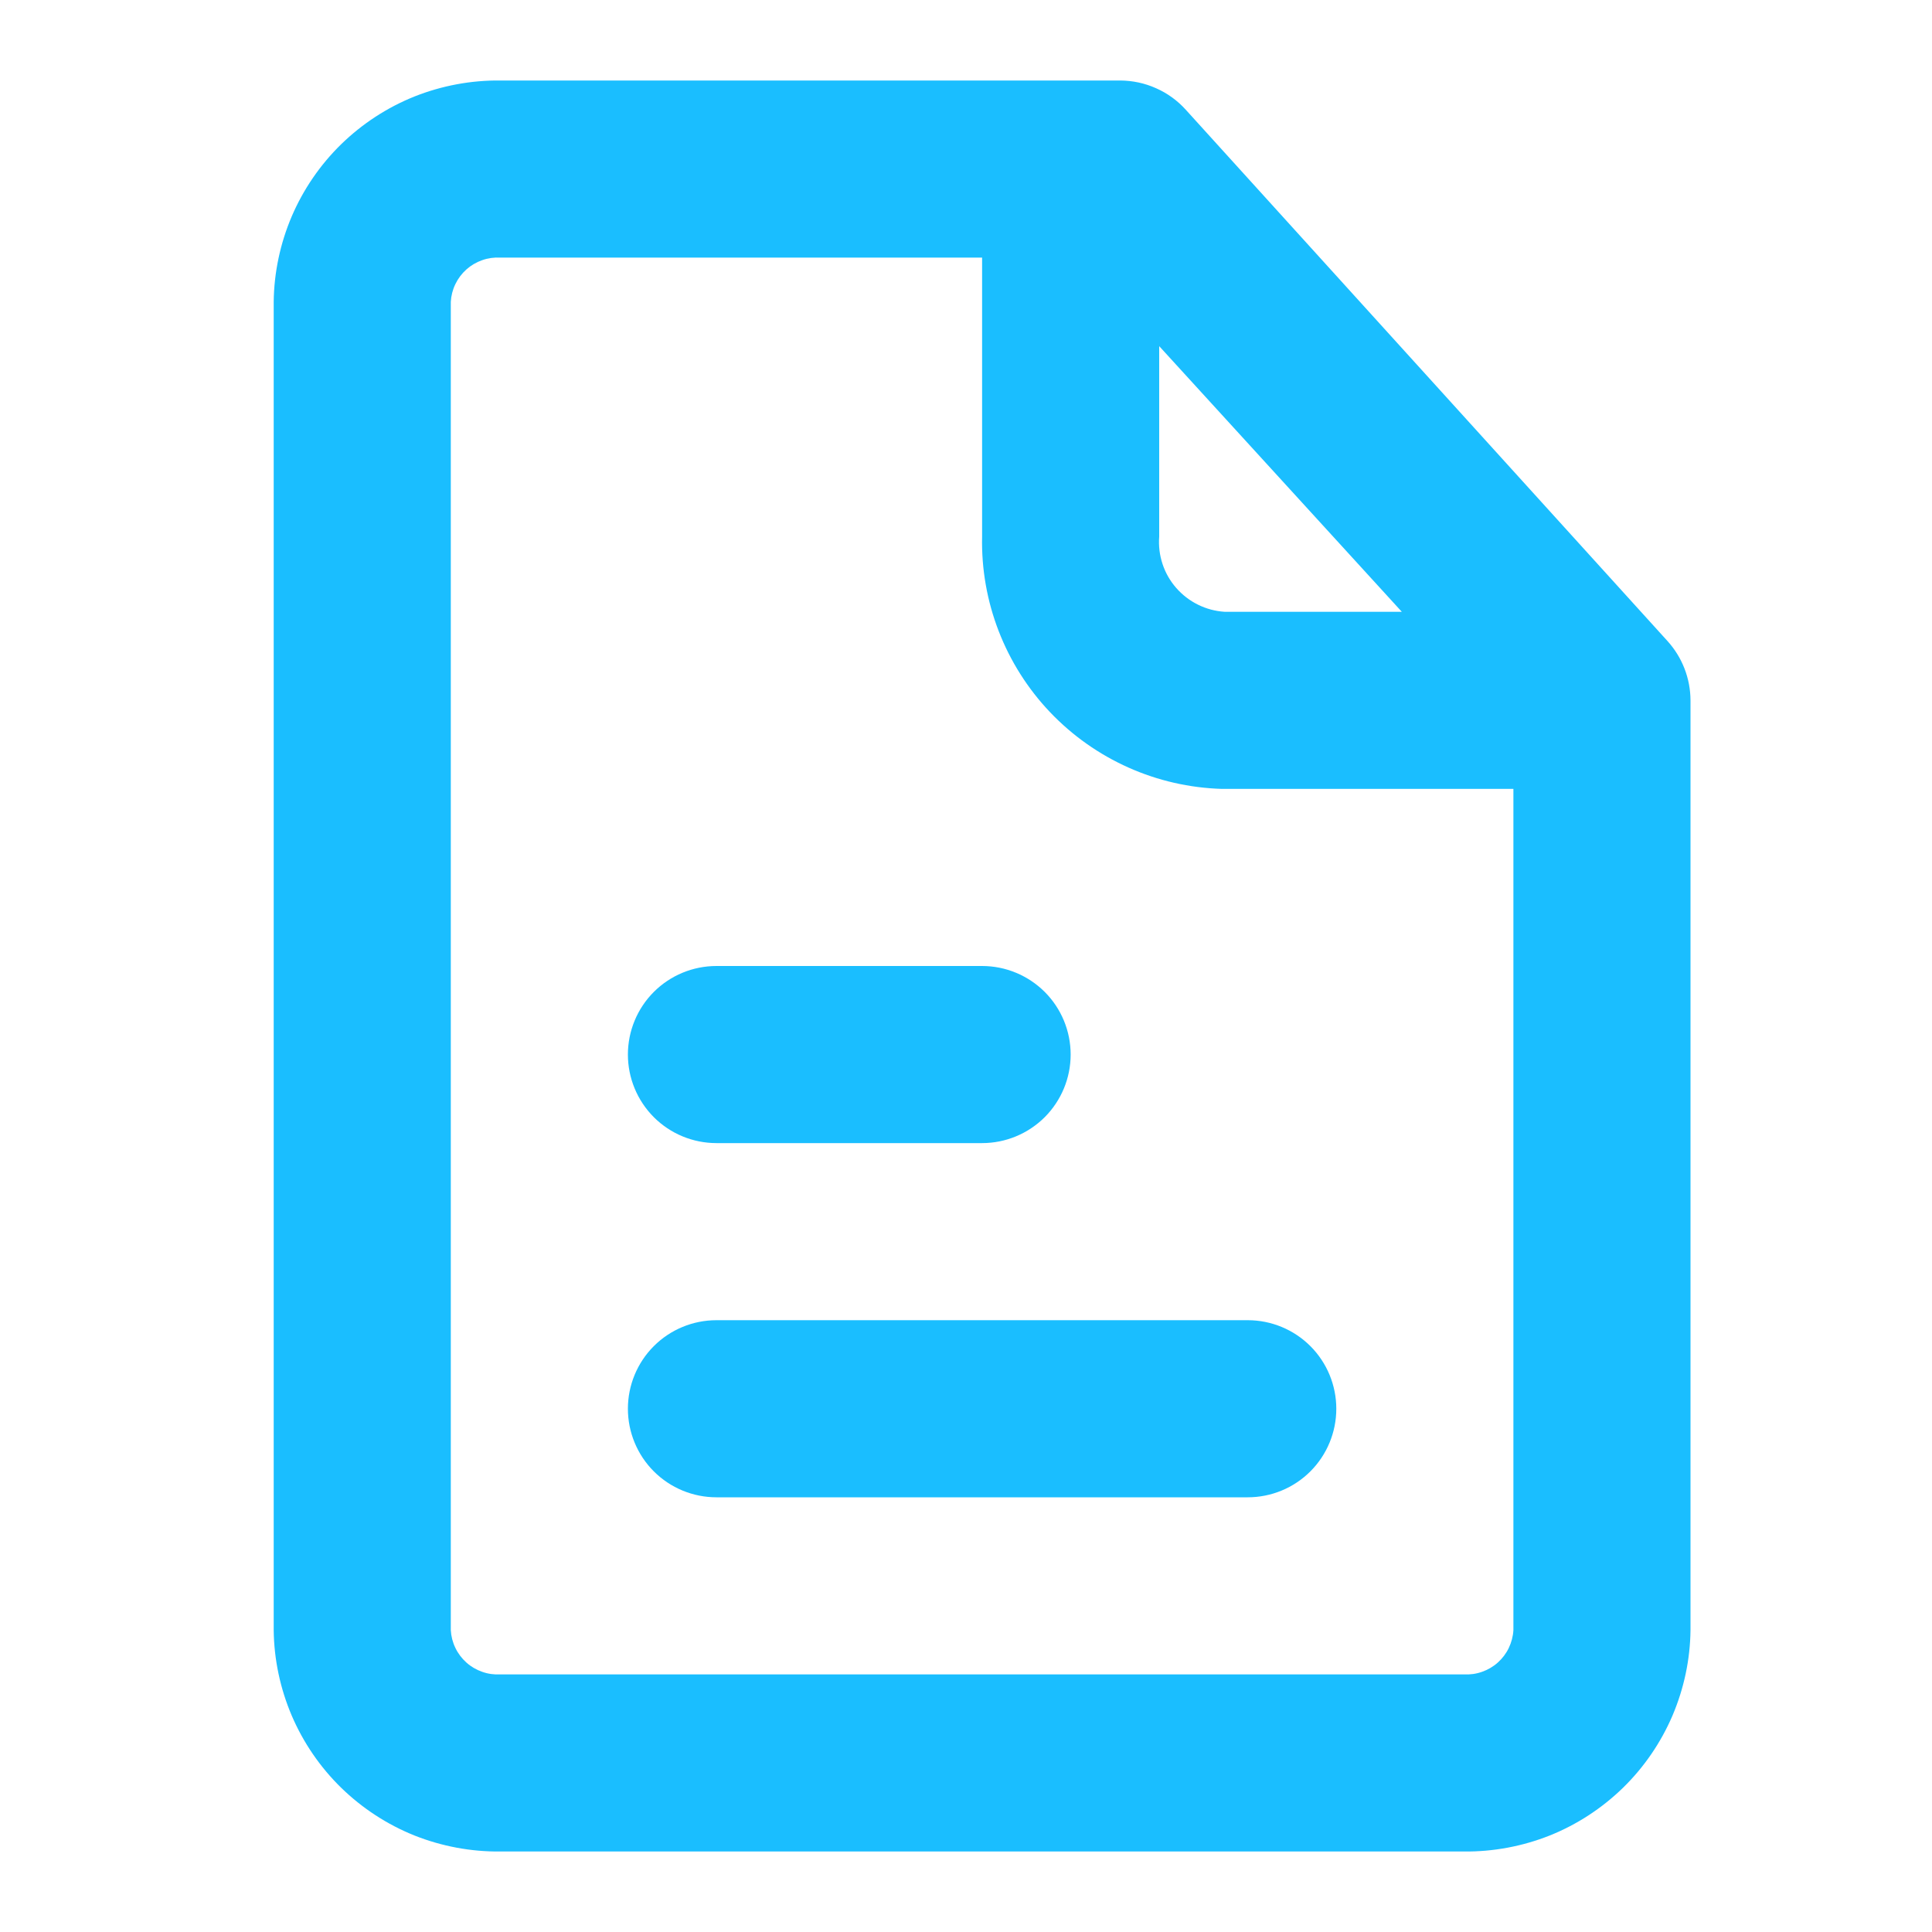 <svg width="24" height="24" viewBox="0 0 24 24" fill="none" xmlns="http://www.w3.org/2000/svg">
<path d="M15.5 16.4H8.9C8.608 16.4 8.328 16.516 8.122 16.722C7.916 16.928 7.8 17.208 7.8 17.5C7.8 17.792 7.916 18.072 8.122 18.278C8.328 18.484 8.608 18.6 8.9 18.6H15.5C15.792 18.6 16.072 18.484 16.278 18.278C16.484 18.072 16.6 17.792 16.6 17.5C16.6 17.208 16.484 16.928 16.278 16.722C16.072 16.516 15.792 16.4 15.5 16.4Z" fill="#1ABEFF"/>
<path d="M8.9 14.2H12.2C12.492 14.2 12.771 14.084 12.978 13.878C13.184 13.671 13.3 13.392 13.3 13.1C13.3 12.808 13.184 12.528 12.978 12.322C12.771 12.116 12.492 12 12.2 12H8.9C8.608 12 8.328 12.116 8.122 12.322C7.916 12.528 7.8 12.808 7.8 13.1C7.8 13.392 7.916 13.671 8.122 13.878C8.328 14.084 8.608 14.2 8.9 14.2V14.2Z" fill="#1ABEFF"/>
<path d="M20.714 7.963L14.73 1.363C14.627 1.249 14.502 1.158 14.361 1.096C14.221 1.033 14.069 1.001 13.916 1H6.216C5.851 0.996 5.488 1.064 5.148 1.199C4.809 1.335 4.5 1.537 4.238 1.792C3.977 2.047 3.768 2.352 3.624 2.688C3.481 3.024 3.404 3.385 3.4 3.75V20.25C3.404 20.615 3.481 20.976 3.624 21.312C3.768 21.648 3.977 21.953 4.238 22.208C4.5 22.463 4.809 22.665 5.148 22.801C5.488 22.936 5.851 23.004 6.216 23H18.184C18.549 23.004 18.912 22.936 19.252 22.801C19.591 22.665 19.9 22.463 20.162 22.208C20.423 21.953 20.632 21.648 20.776 21.312C20.919 20.976 20.996 20.615 21 20.25V8.7C20.999 8.427 20.897 8.165 20.714 7.963V7.963ZM14.4 4.3L17.414 7.6H15.214C15.099 7.593 14.986 7.563 14.883 7.512C14.779 7.461 14.687 7.39 14.611 7.303C14.535 7.216 14.477 7.115 14.441 7.005C14.405 6.896 14.391 6.78 14.4 6.665V4.3ZM18.184 20.8H6.216C6.139 20.804 6.063 20.794 5.99 20.768C5.918 20.743 5.851 20.704 5.794 20.653C5.737 20.602 5.69 20.54 5.657 20.471C5.623 20.401 5.604 20.326 5.6 20.25V3.75C5.604 3.674 5.623 3.599 5.657 3.529C5.69 3.46 5.737 3.398 5.794 3.347C5.851 3.296 5.918 3.257 5.99 3.232C6.063 3.206 6.139 3.196 6.216 3.2H12.2V6.665C12.182 7.475 12.486 8.26 13.044 8.847C13.603 9.434 14.371 9.777 15.181 9.8H18.8V20.25C18.796 20.326 18.776 20.401 18.743 20.471C18.71 20.54 18.663 20.602 18.606 20.653C18.549 20.704 18.482 20.743 18.41 20.768C18.337 20.794 18.261 20.804 18.184 20.8Z" fill="#1ABEFF"/>
</svg>
